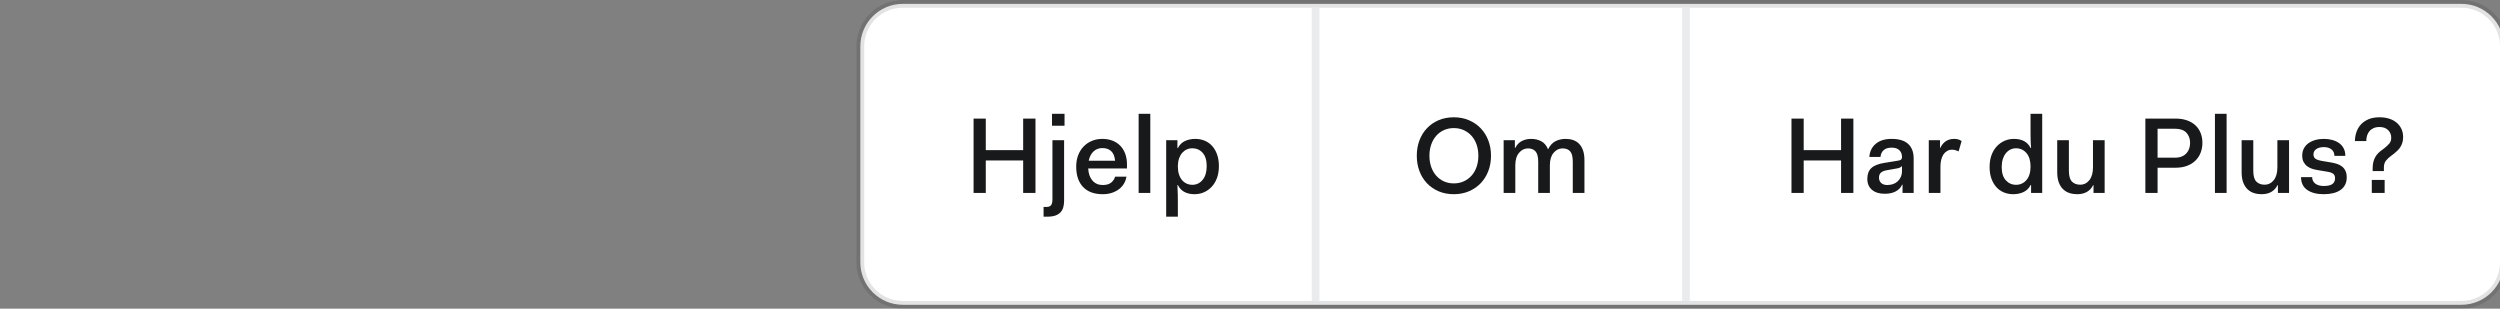 <?xml version="1.0" encoding="UTF-8"?>
<svg width="324px" height="40px" viewBox="0 0 324 40" version="1.1" xmlns="http://www.w3.org/2000/svg" xmlns:xlink="http://www.w3.org/1999/xlink">
    <rect x="0" y="0" width="324" height="40" fill="#808080" stroke="none"/>
    <!-- Generator: Sketch 53 (72520) - https://sketchapp.com -->
    <title>ui_nb</title>
    <desc>Created with Sketch.</desc>
    <g id="ui_nb" stroke="none" stroke-width="1" fill="none" fill-rule="evenodd">
        <path d="M111.5,6.007 C111.5,2.964 113.962,0.5 117.006,0.5 L318.994,0.5 C322.037,0.5 324.5,2.961 324.5,6.007 L324.5,33.993 C324.5,37.036 322.038,39.5 318.994,39.5 L117.006,39.5 C113.963,39.5 111.5,37.039 111.5,33.993 L111.5,6.007 Z" id="BG" stroke-opacity="0.11" stroke="#000000" fill="#FFFFFF"></path>
        <path d="M232.176,15.368 L233.758,15.368 L233.758,19.456 L238.602,19.456 L238.602,15.368 L240.198,15.368 L240.198,25 L238.602,25 L238.602,20.8 L233.758,20.8 L233.758,25 L232.176,25 L232.176,15.368 Z M242.004,23.18 C242.004,22.573 242.179,22.107 242.529,21.78 C242.879,21.453 243.446,21.229 244.23,21.108 L245.616,20.884 C245.793,20.856 245.94,20.83 246.057,20.807 C246.174,20.784 246.265,20.753 246.33,20.716 C246.395,20.679 246.44,20.627 246.463,20.562 C246.486,20.497 246.498,20.413 246.498,20.31 C246.498,19.983 246.388,19.706 246.169,19.477 C245.95,19.248 245.611,19.134 245.154,19.134 C244.697,19.134 244.349,19.246 244.111,19.47 C243.873,19.694 243.74,19.983 243.712,20.338 L242.27,20.338 C242.317,19.629 242.592,19.062 243.096,18.637 C243.6,18.212 244.286,18 245.154,18 C246.115,18 246.832,18.219 247.303,18.658 C247.774,19.097 248.01,19.717 248.01,20.52 L248.01,25 L246.568,25 L246.568,23.936 L246.512,23.936 C246.353,24.3 246.083,24.587 245.7,24.797 C245.317,25.007 244.841,25.112 244.272,25.112 C243.563,25.112 243.007,24.942 242.606,24.601 C242.205,24.26 242.004,23.787 242.004,23.18 Z M246.498,21.514 C246.367,21.682 246.134,21.789 245.798,21.836 L244.622,22.046 C244.239,22.102 243.959,22.207 243.782,22.361 C243.605,22.515 243.516,22.737 243.516,23.026 C243.516,23.306 243.609,23.535 243.796,23.712 C243.983,23.889 244.249,23.978 244.594,23.978 C244.846,23.978 245.086,23.941 245.315,23.866 C245.544,23.791 245.744,23.677 245.917,23.523 C246.09,23.369 246.23,23.178 246.337,22.949 C246.444,22.72 246.498,22.452 246.498,22.144 L246.498,21.514 Z M249.97,18.168 L251.426,18.168 L251.426,19.162 L251.468,19.162 C251.636,18.798 251.869,18.513 252.168,18.308 C252.467,18.103 252.835,18 253.274,18 C253.414,18 253.563,18.016 253.722,18.049 C253.881,18.082 254.049,18.159 254.226,18.28 L253.834,19.624 C253.535,19.475 253.255,19.4 252.994,19.4 C252.742,19.4 252.52,19.458 252.329,19.575 C252.138,19.692 251.979,19.848 251.853,20.044 C251.727,20.24 251.634,20.471 251.573,20.737 C251.512,21.003 251.482,21.285 251.482,21.584 L251.482,25 L249.97,25 L249.97,18.168 Z M257.852,21.64 C257.852,21.071 257.934,20.562 258.097,20.114 C258.26,19.666 258.487,19.286 258.776,18.973 C259.065,18.66 259.401,18.42 259.784,18.252 C260.167,18.084 260.577,18 261.016,18 C261.511,18 261.94,18.093 262.304,18.28 C262.668,18.467 262.957,18.77 263.172,19.19 L263.228,19.19 C263.191,18.742 263.17,18.306 263.165,17.881 C263.16,17.456 263.158,17.127 263.158,16.894 L263.158,14.752 L264.67,14.752 L264.67,25 L263.228,25 L263.228,23.978 L263.172,23.978 C262.957,24.398 262.652,24.701 262.255,24.888 C261.858,25.075 261.408,25.168 260.904,25.168 C260.475,25.168 260.073,25.091 259.7,24.937 C259.327,24.783 259.005,24.557 258.734,24.258 C258.463,23.959 258.249,23.591 258.09,23.152 C257.931,22.713 257.852,22.209 257.852,21.64 Z M259.42,21.64 C259.42,22.396 259.597,22.97 259.952,23.362 C260.307,23.754 260.75,23.95 261.282,23.95 C261.823,23.95 262.271,23.745 262.626,23.334 C262.981,22.923 263.158,22.34 263.158,21.584 C263.158,20.828 262.981,20.245 262.626,19.834 C262.271,19.423 261.823,19.218 261.282,19.218 C261.011,19.218 260.764,19.274 260.54,19.386 C260.316,19.498 260.12,19.659 259.952,19.869 C259.784,20.079 259.653,20.333 259.56,20.632 C259.467,20.931 259.42,21.267 259.42,21.64 Z M266.616,18.168 L268.128,18.168 L268.128,22.116 C268.128,22.797 268.261,23.271 268.527,23.537 C268.793,23.803 269.145,23.936 269.584,23.936 C270.069,23.936 270.468,23.74 270.781,23.348 C271.094,22.956 271.25,22.405 271.25,21.696 L271.25,18.168 L272.762,18.168 L272.762,25 L271.32,25 L271.32,24.006 L271.264,24.006 C270.872,24.781 270.181,25.168 269.192,25.168 C268.847,25.168 268.52,25.119 268.212,25.021 C267.904,24.923 267.631,24.762 267.393,24.538 C267.155,24.314 266.966,24.02 266.826,23.656 C266.686,23.292 266.616,22.844 266.616,22.312 L266.616,18.168 Z M278.04,15.368 L281.946,15.368 C282.506,15.368 283.003,15.445 283.437,15.599 C283.871,15.753 284.235,15.968 284.529,16.243 C284.823,16.518 285.047,16.85 285.201,17.237 C285.355,17.624 285.432,18.047 285.432,18.504 C285.432,18.971 285.355,19.4 285.201,19.792 C285.047,20.184 284.823,20.525 284.529,20.814 C284.235,21.103 283.871,21.33 283.437,21.493 C283.003,21.656 282.506,21.738 281.946,21.738 L279.622,21.738 L279.622,25 L278.04,25 L278.04,15.368 Z M279.622,16.684 L279.622,20.436 L281.876,20.436 C282.203,20.436 282.49,20.387 282.737,20.289 C282.984,20.191 283.19,20.053 283.353,19.876 C283.516,19.699 283.638,19.496 283.717,19.267 C283.796,19.038 283.836,18.789 283.836,18.518 C283.836,17.977 283.675,17.536 283.353,17.195 C283.031,16.854 282.539,16.684 281.876,16.684 L279.622,16.684 Z M287.056,14.752 L288.568,14.752 L288.568,25 L287.056,25 L287.056,14.752 Z M290.514,18.168 L292.026,18.168 L292.026,22.116 C292.026,22.797 292.159,23.271 292.425,23.537 C292.691,23.803 293.043,23.936 293.482,23.936 C293.967,23.936 294.366,23.74 294.679,23.348 C294.992,22.956 295.148,22.405 295.148,21.696 L295.148,18.168 L296.66,18.168 L296.66,25 L295.218,25 L295.218,24.006 L295.162,24.006 C294.77,24.781 294.079,25.168 293.09,25.168 C292.745,25.168 292.418,25.119 292.11,25.021 C291.802,24.923 291.529,24.762 291.291,24.538 C291.053,24.314 290.864,24.02 290.724,23.656 C290.584,23.292 290.514,22.844 290.514,22.312 L290.514,18.168 Z M299.656,22.956 C299.656,23.161 299.698,23.336 299.782,23.481 C299.866,23.626 299.978,23.745 300.118,23.838 C300.258,23.931 300.419,23.999 300.601,24.041 C300.783,24.083 300.967,24.104 301.154,24.104 C301.667,24.104 302.041,24.02 302.274,23.852 C302.507,23.684 302.624,23.432 302.624,23.096 C302.624,22.844 302.547,22.655 302.393,22.529 C302.239,22.403 301.989,22.312 301.644,22.256 L300.384,22.046 C300.132,22.009 299.885,21.95 299.642,21.871 C299.399,21.792 299.185,21.68 298.998,21.535 C298.811,21.39 298.66,21.208 298.543,20.989 C298.426,20.77 298.368,20.497 298.368,20.17 C298.368,19.825 298.438,19.517 298.578,19.246 C298.718,18.975 298.914,18.749 299.166,18.567 C299.418,18.385 299.714,18.245 300.055,18.147 C300.396,18.049 300.767,18 301.168,18 C301.56,18 301.926,18.047 302.267,18.14 C302.608,18.233 302.904,18.371 303.156,18.553 C303.408,18.735 303.604,18.964 303.744,19.239 C303.884,19.514 303.954,19.834 303.954,20.198 L302.54,20.198 C302.54,19.843 302.414,19.566 302.162,19.365 C301.91,19.164 301.579,19.064 301.168,19.064 C300.767,19.064 300.442,19.148 300.195,19.316 C299.948,19.484 299.824,19.717 299.824,20.016 C299.824,20.249 299.903,20.429 300.062,20.555 C300.221,20.681 300.505,20.781 300.916,20.856 L302.176,21.066 C302.437,21.113 302.685,21.176 302.918,21.255 C303.151,21.334 303.359,21.446 303.541,21.591 C303.723,21.736 303.868,21.922 303.975,22.151 C304.082,22.38 304.136,22.662 304.136,22.998 C304.136,23.362 304.064,23.682 303.919,23.957 C303.774,24.232 303.571,24.459 303.31,24.636 C303.049,24.813 302.736,24.946 302.372,25.035 C302.008,25.124 301.602,25.168 301.154,25.168 C300.249,25.168 299.532,24.981 299.005,24.608 C298.478,24.235 298.214,23.684 298.214,22.956 L299.656,22.956 Z M307.496,21.808 C307.496,21.491 307.529,21.208 307.594,20.961 C307.659,20.714 307.748,20.497 307.86,20.31 C307.972,20.123 308.1,19.96 308.245,19.82 C308.39,19.68 308.541,19.554 308.7,19.442 L309.036,19.19 C309.269,19.003 309.472,18.812 309.645,18.616 C309.818,18.42 309.904,18.163 309.904,17.846 C309.904,17.454 309.769,17.125 309.498,16.859 C309.227,16.593 308.859,16.46 308.392,16.46 C308.084,16.46 307.823,16.509 307.608,16.607 C307.393,16.705 307.216,16.838 307.076,17.006 C306.936,17.174 306.833,17.368 306.768,17.587 C306.703,17.806 306.67,18.037 306.67,18.28 L305.2,18.28 C305.2,17.888 305.263,17.505 305.389,17.132 C305.515,16.759 305.706,16.43 305.963,16.145 C306.22,15.86 306.549,15.632 306.95,15.459 C307.351,15.286 307.832,15.2 308.392,15.2 C308.84,15.2 309.251,15.258 309.624,15.375 C309.997,15.492 310.319,15.662 310.59,15.886 C310.861,16.11 311.071,16.381 311.22,16.698 C311.369,17.015 311.444,17.375 311.444,17.776 C311.444,18.056 311.409,18.303 311.339,18.518 C311.269,18.733 311.178,18.924 311.066,19.092 C310.954,19.26 310.826,19.412 310.681,19.547 C310.536,19.682 310.389,19.811 310.24,19.932 L309.904,20.184 C309.643,20.371 309.419,20.578 309.232,20.807 C309.045,21.036 308.952,21.332 308.952,21.696 L308.952,22.172 L307.496,22.172 L307.496,21.808 Z M307.384,23.32 L309.05,23.32 L309.05,25 L307.384,25 L307.384,23.32 Z" id="HarduPlus?" fill="#18191A" fill-rule="nonzero"></path>
        <rect id="divider" fill="#E9EBED" x="218" y="1" width="1" height="38"></rect>
        <path d="M183.616,20.184 C183.616,19.465 183.73,18.803 183.959,18.196 C184.188,17.589 184.512,17.064 184.932,16.621 C185.352,16.178 185.856,15.83 186.444,15.578 C187.032,15.326 187.69,15.2 188.418,15.2 C189.127,15.2 189.778,15.326 190.371,15.578 C190.964,15.83 191.472,16.178 191.897,16.621 C192.322,17.064 192.651,17.589 192.884,18.196 C193.117,18.803 193.234,19.465 193.234,20.184 C193.234,20.903 193.117,21.565 192.884,22.172 C192.651,22.779 192.322,23.304 191.897,23.747 C191.472,24.19 190.964,24.538 190.371,24.79 C189.778,25.042 189.127,25.168 188.418,25.168 C187.69,25.168 187.032,25.042 186.444,24.79 C185.856,24.538 185.352,24.19 184.932,23.747 C184.512,23.304 184.188,22.779 183.959,22.172 C183.73,21.565 183.616,20.903 183.616,20.184 Z M185.254,20.184 C185.254,20.707 185.329,21.185 185.478,21.619 C185.627,22.053 185.842,22.431 186.122,22.753 C186.402,23.075 186.736,23.325 187.123,23.502 C187.51,23.679 187.942,23.768 188.418,23.768 C188.894,23.768 189.328,23.677 189.72,23.495 C190.112,23.313 190.448,23.063 190.728,22.746 C191.008,22.429 191.223,22.051 191.372,21.612 C191.521,21.173 191.596,20.697 191.596,20.184 C191.596,19.671 191.521,19.195 191.372,18.756 C191.223,18.317 191.008,17.939 190.728,17.622 C190.448,17.305 190.112,17.055 189.72,16.873 C189.328,16.691 188.894,16.6 188.418,16.6 C187.942,16.6 187.51,16.689 187.123,16.866 C186.736,17.043 186.402,17.293 186.122,17.615 C185.842,17.937 185.627,18.317 185.478,18.756 C185.329,19.195 185.254,19.671 185.254,20.184 Z M194.872,18.168 L196.328,18.168 L196.328,19.162 L196.384,19.162 C196.58,18.77 196.855,18.478 197.21,18.287 C197.565,18.096 197.98,18 198.456,18 C198.932,18 199.364,18.103 199.751,18.308 C200.138,18.513 200.43,18.863 200.626,19.358 C200.869,18.863 201.186,18.513 201.578,18.308 C201.97,18.103 202.418,18 202.922,18 C203.258,18 203.573,18.049 203.867,18.147 C204.161,18.245 204.418,18.404 204.637,18.623 C204.856,18.842 205.029,19.127 205.155,19.477 C205.281,19.827 205.344,20.259 205.344,20.772 L205.344,25 L203.832,25 L203.832,20.954 C203.832,20.319 203.72,19.874 203.496,19.617 C203.272,19.36 202.945,19.232 202.516,19.232 C202.059,19.232 201.669,19.423 201.347,19.806 C201.025,20.189 200.864,20.721 200.864,21.402 L200.864,25 L199.352,25 L199.352,20.954 C199.352,20.319 199.235,19.874 199.002,19.617 C198.769,19.36 198.447,19.232 198.036,19.232 C197.579,19.232 197.189,19.423 196.867,19.806 C196.545,20.189 196.384,20.725 196.384,21.416 L196.384,25 L194.872,25 L194.872,18.168 Z" id="Om" fill="#18191A" fill-rule="nonzero"></path>
        <rect id="divider" fill="#E9EBED" x="170" y="1" width="1" height="38"></rect>
        <path d="M126.176,15.368 L127.758,15.368 L127.758,19.456 L132.602,19.456 L132.602,15.368 L134.198,15.368 L134.198,25 L132.602,25 L132.602,20.8 L127.758,20.8 L127.758,25 L126.176,25 L126.176,15.368 Z M136.34,14.752 L137.964,14.752 L137.964,16.292 L136.34,16.292 L136.34,14.752 Z M136.396,18.168 L137.908,18.168 L137.908,25.994 C137.908,26.311 137.873,26.598 137.803,26.855 C137.733,27.112 137.614,27.331 137.446,27.513 C137.278,27.695 137.056,27.835 136.781,27.933 C136.506,28.031 136.167,28.08 135.766,28.08 L135.248,28.08 L135.248,26.82 L135.598,26.82 C135.897,26.82 136.104,26.743 136.221,26.589 C136.338,26.435 136.396,26.185 136.396,25.84 L136.396,18.168 Z M139.476,21.598 C139.476,21.057 139.56,20.564 139.728,20.121 C139.896,19.678 140.132,19.3 140.435,18.987 C140.738,18.674 141.095,18.432 141.506,18.259 C141.917,18.086 142.369,18 142.864,18 C143.34,18 143.774,18.075 144.166,18.224 C144.558,18.373 144.894,18.59 145.174,18.875 C145.454,19.16 145.671,19.507 145.825,19.918 C145.979,20.329 146.056,20.8 146.056,21.332 L146.056,21.836 L141.03,21.836 C141.067,22.508 141.254,23.033 141.59,23.411 C141.926,23.789 142.369,23.978 142.92,23.978 C143.405,23.978 143.774,23.868 144.026,23.649 C144.278,23.43 144.441,23.18 144.516,22.9 L145.986,22.9 C145.939,23.208 145.837,23.5 145.678,23.775 C145.519,24.05 145.309,24.291 145.048,24.496 C144.787,24.701 144.476,24.865 144.117,24.986 C143.758,25.107 143.354,25.168 142.906,25.168 C141.805,25.168 140.958,24.855 140.365,24.23 C139.772,23.605 139.476,22.727 139.476,21.598 Z M142.864,19.19 C142.416,19.19 142.036,19.335 141.723,19.624 C141.41,19.913 141.203,20.315 141.1,20.828 L144.516,20.828 C144.46,20.268 144.292,19.855 144.012,19.589 C143.732,19.323 143.349,19.19 142.864,19.19 Z M147.568,14.752 L149.08,14.752 L149.08,25 L147.568,25 L147.568,14.752 Z M152.65,28.08 L151.138,28.08 L151.138,18.168 L152.594,18.168 L152.594,19.19 L152.65,19.19 C152.865,18.77 153.17,18.467 153.567,18.28 C153.964,18.093 154.414,18 154.918,18 C155.347,18 155.749,18.077 156.122,18.231 C156.495,18.385 156.817,18.611 157.088,18.91 C157.359,19.209 157.573,19.577 157.732,20.016 C157.891,20.455 157.97,20.959 157.97,21.528 C157.97,22.097 157.888,22.606 157.725,23.054 C157.562,23.502 157.335,23.882 157.046,24.195 C156.757,24.508 156.421,24.748 156.038,24.916 C155.655,25.084 155.245,25.168 154.806,25.168 C154.311,25.168 153.882,25.075 153.518,24.888 C153.154,24.701 152.865,24.398 152.65,23.978 L152.594,23.978 C152.622,24.426 152.638,24.862 152.643,25.287 C152.648,25.712 152.65,26.041 152.65,26.274 L152.65,28.08 Z M156.388,21.528 C156.388,20.772 156.213,20.198 155.863,19.806 C155.513,19.414 155.067,19.218 154.526,19.218 C154.265,19.218 154.022,19.269 153.798,19.372 C153.574,19.475 153.378,19.622 153.21,19.813 C153.042,20.004 152.909,20.24 152.811,20.52 C152.713,20.8 152.659,21.117 152.65,21.472 L152.65,21.584 C152.65,21.957 152.697,22.291 152.79,22.585 C152.883,22.879 153.014,23.126 153.182,23.327 C153.35,23.528 153.548,23.682 153.777,23.789 C154.006,23.896 154.255,23.95 154.526,23.95 C155.067,23.95 155.513,23.735 155.863,23.306 C156.213,22.877 156.388,22.284 156.388,21.528 Z" id="Hjelp" fill="#18191A" fill-rule="nonzero"></path>
    </g>
</svg>
